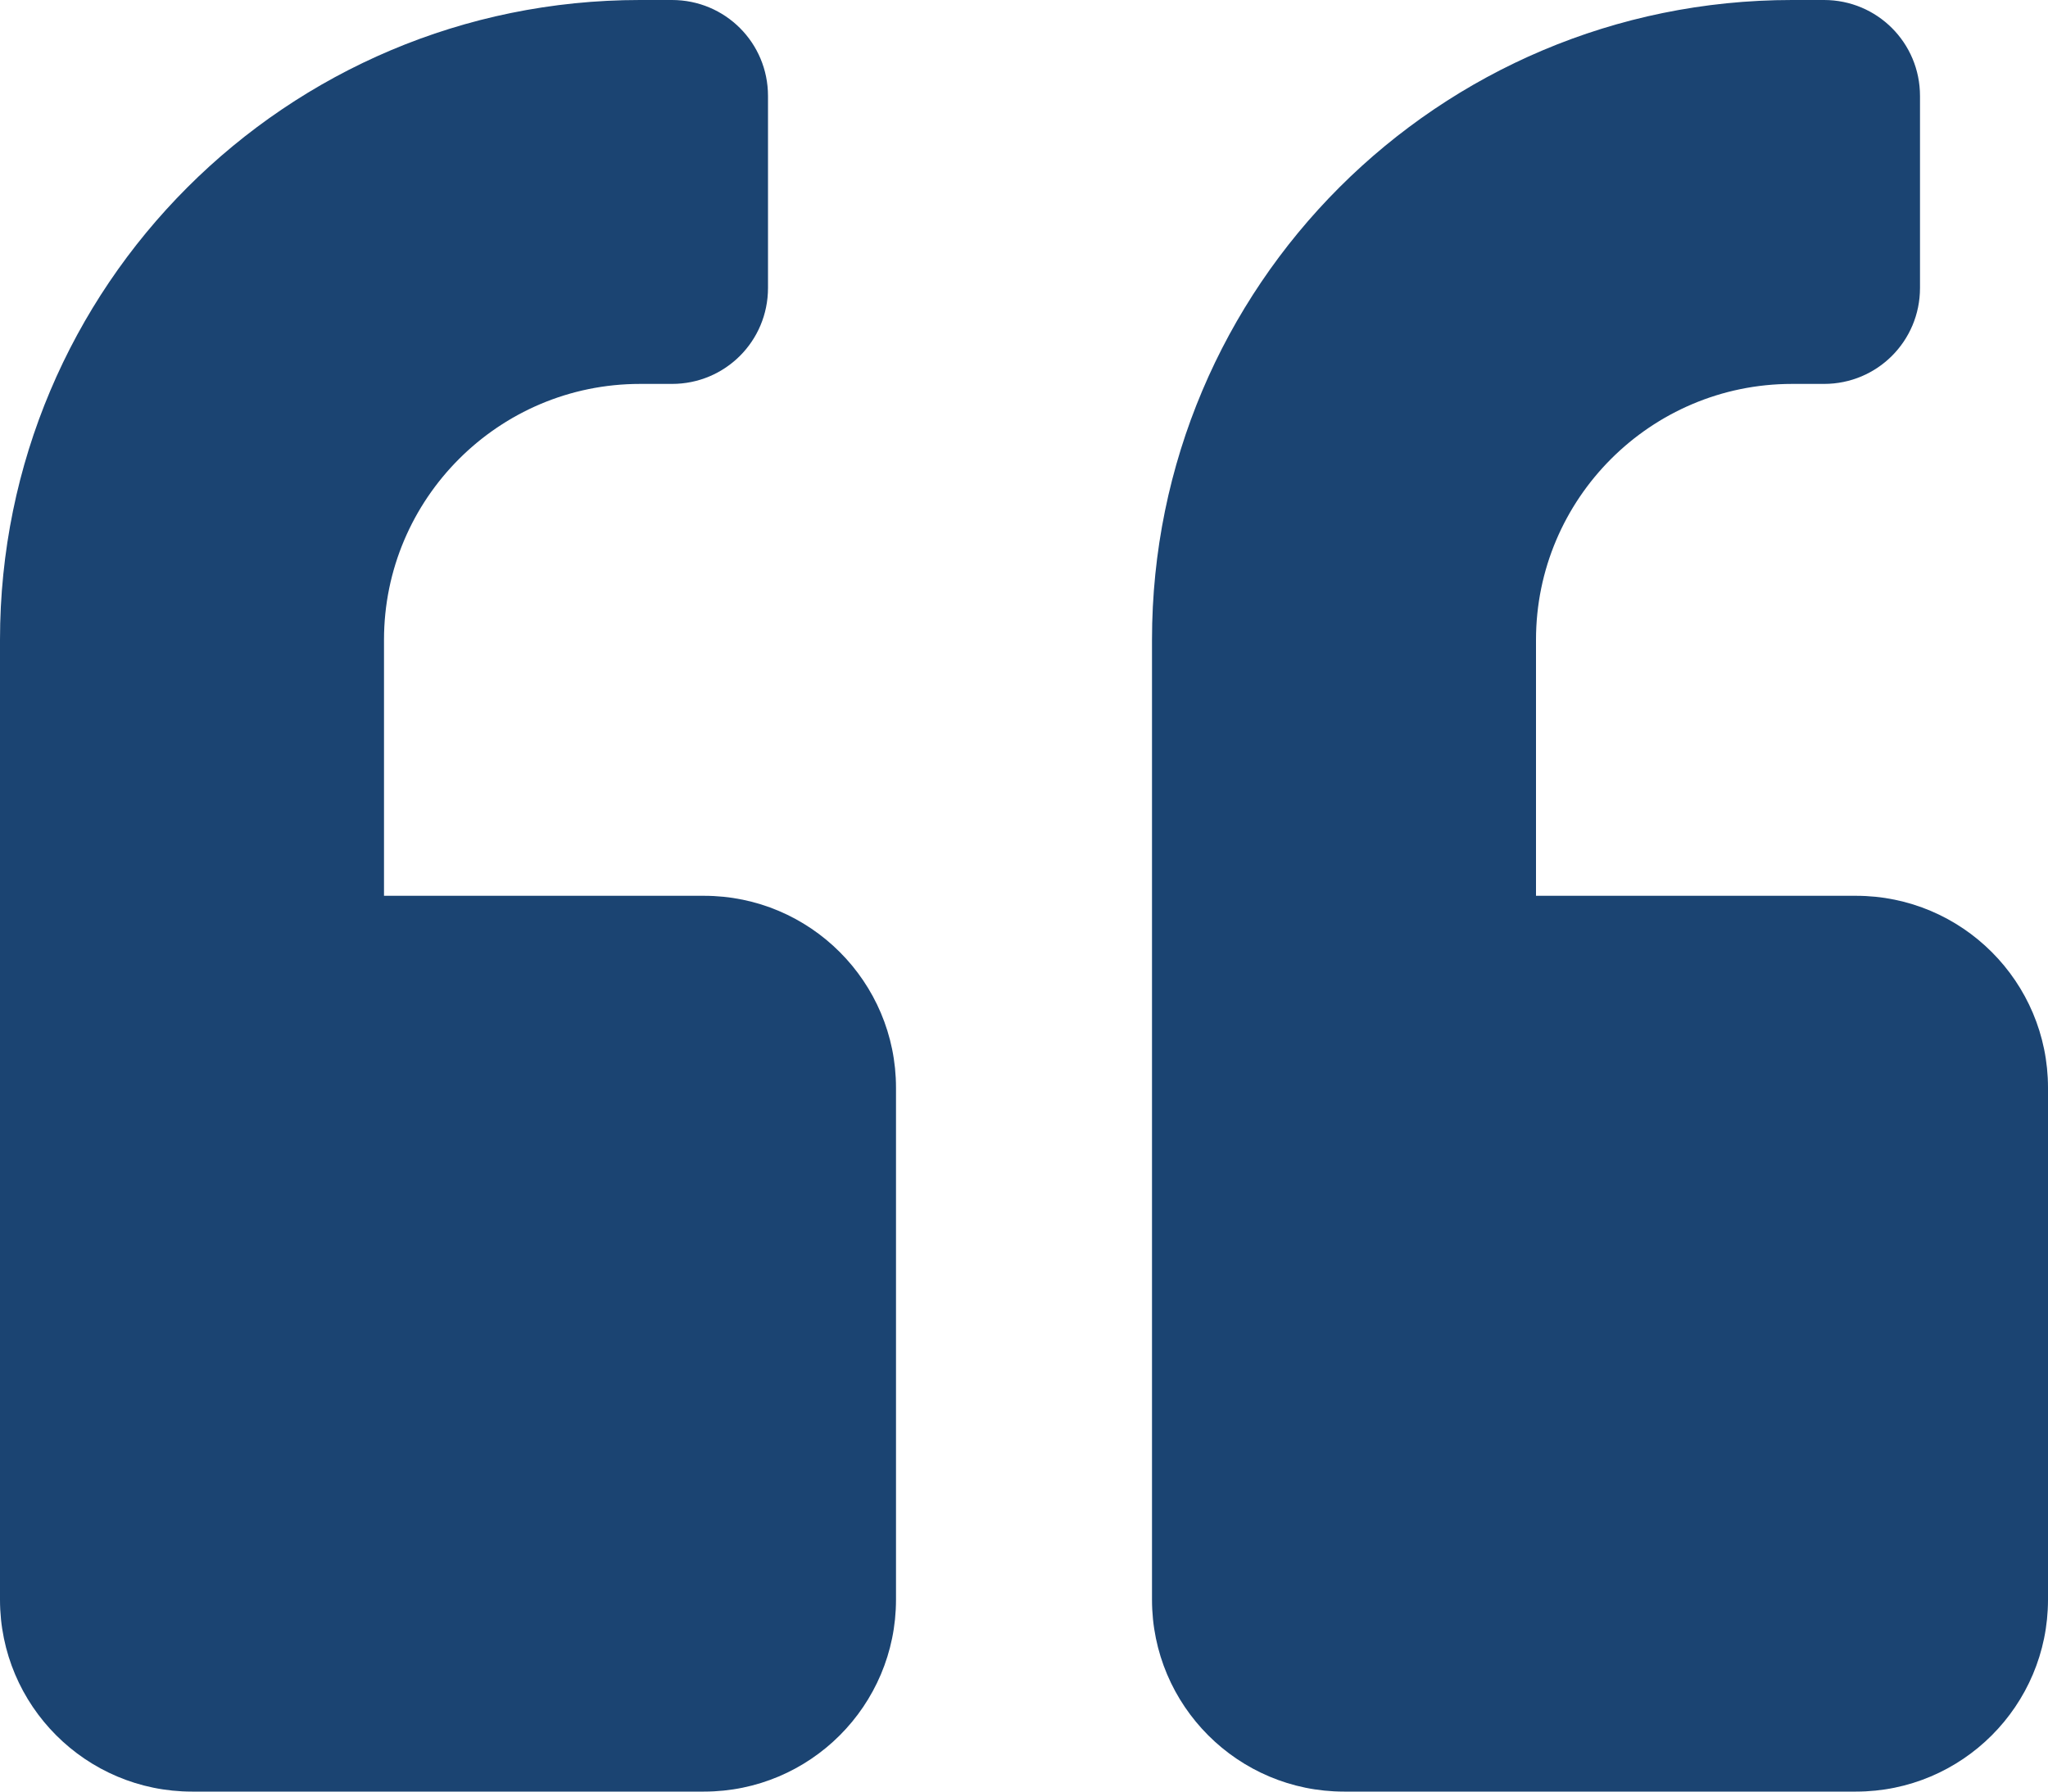 <?xml version="1.0" encoding="utf-8"?>
<!-- Generator: Adobe Illustrator 24.0.2, SVG Export Plug-In . SVG Version: 6.00 Build 0)  -->
<svg version="1.1" id="Layer_1" focusable="false" xmlns="http://www.w3.org/2000/svg" xmlns:xlink="http://www.w3.org/1999/xlink"
	 x="0px" y="0px" viewBox="0 0 512 448" style="enable-background:new 0 0 512 448;" xml:space="preserve">
<style type="text/css">
	.st0{fill:#1B4472;}
</style>
<path class="st0" d="M464,224h-80v-64c0-35.3,28.7-64,64-64h8c13.3,0,24-10.7,24-24V24c0-13.3-10.7-24-24-24h-8
	c-88.4,0-160,71.6-160,160v240c0,26.5,21.5,48,48,48h128c26.5,0,48-21.5,48-48V272C512,245.5,490.5,224,464,224z M176,224H96v-64
	c0-35.3,28.7-64,64-64h8c13.3,0,24-10.7,24-24V24c0-13.3-10.7-24-24-24h-8C71.6,0,0,71.6,0,160v240c0,26.5,21.5,48,48,48h128
	c26.5,0,48-21.5,48-48V272C224,245.5,202.5,224,176,224z"/>
</svg>
